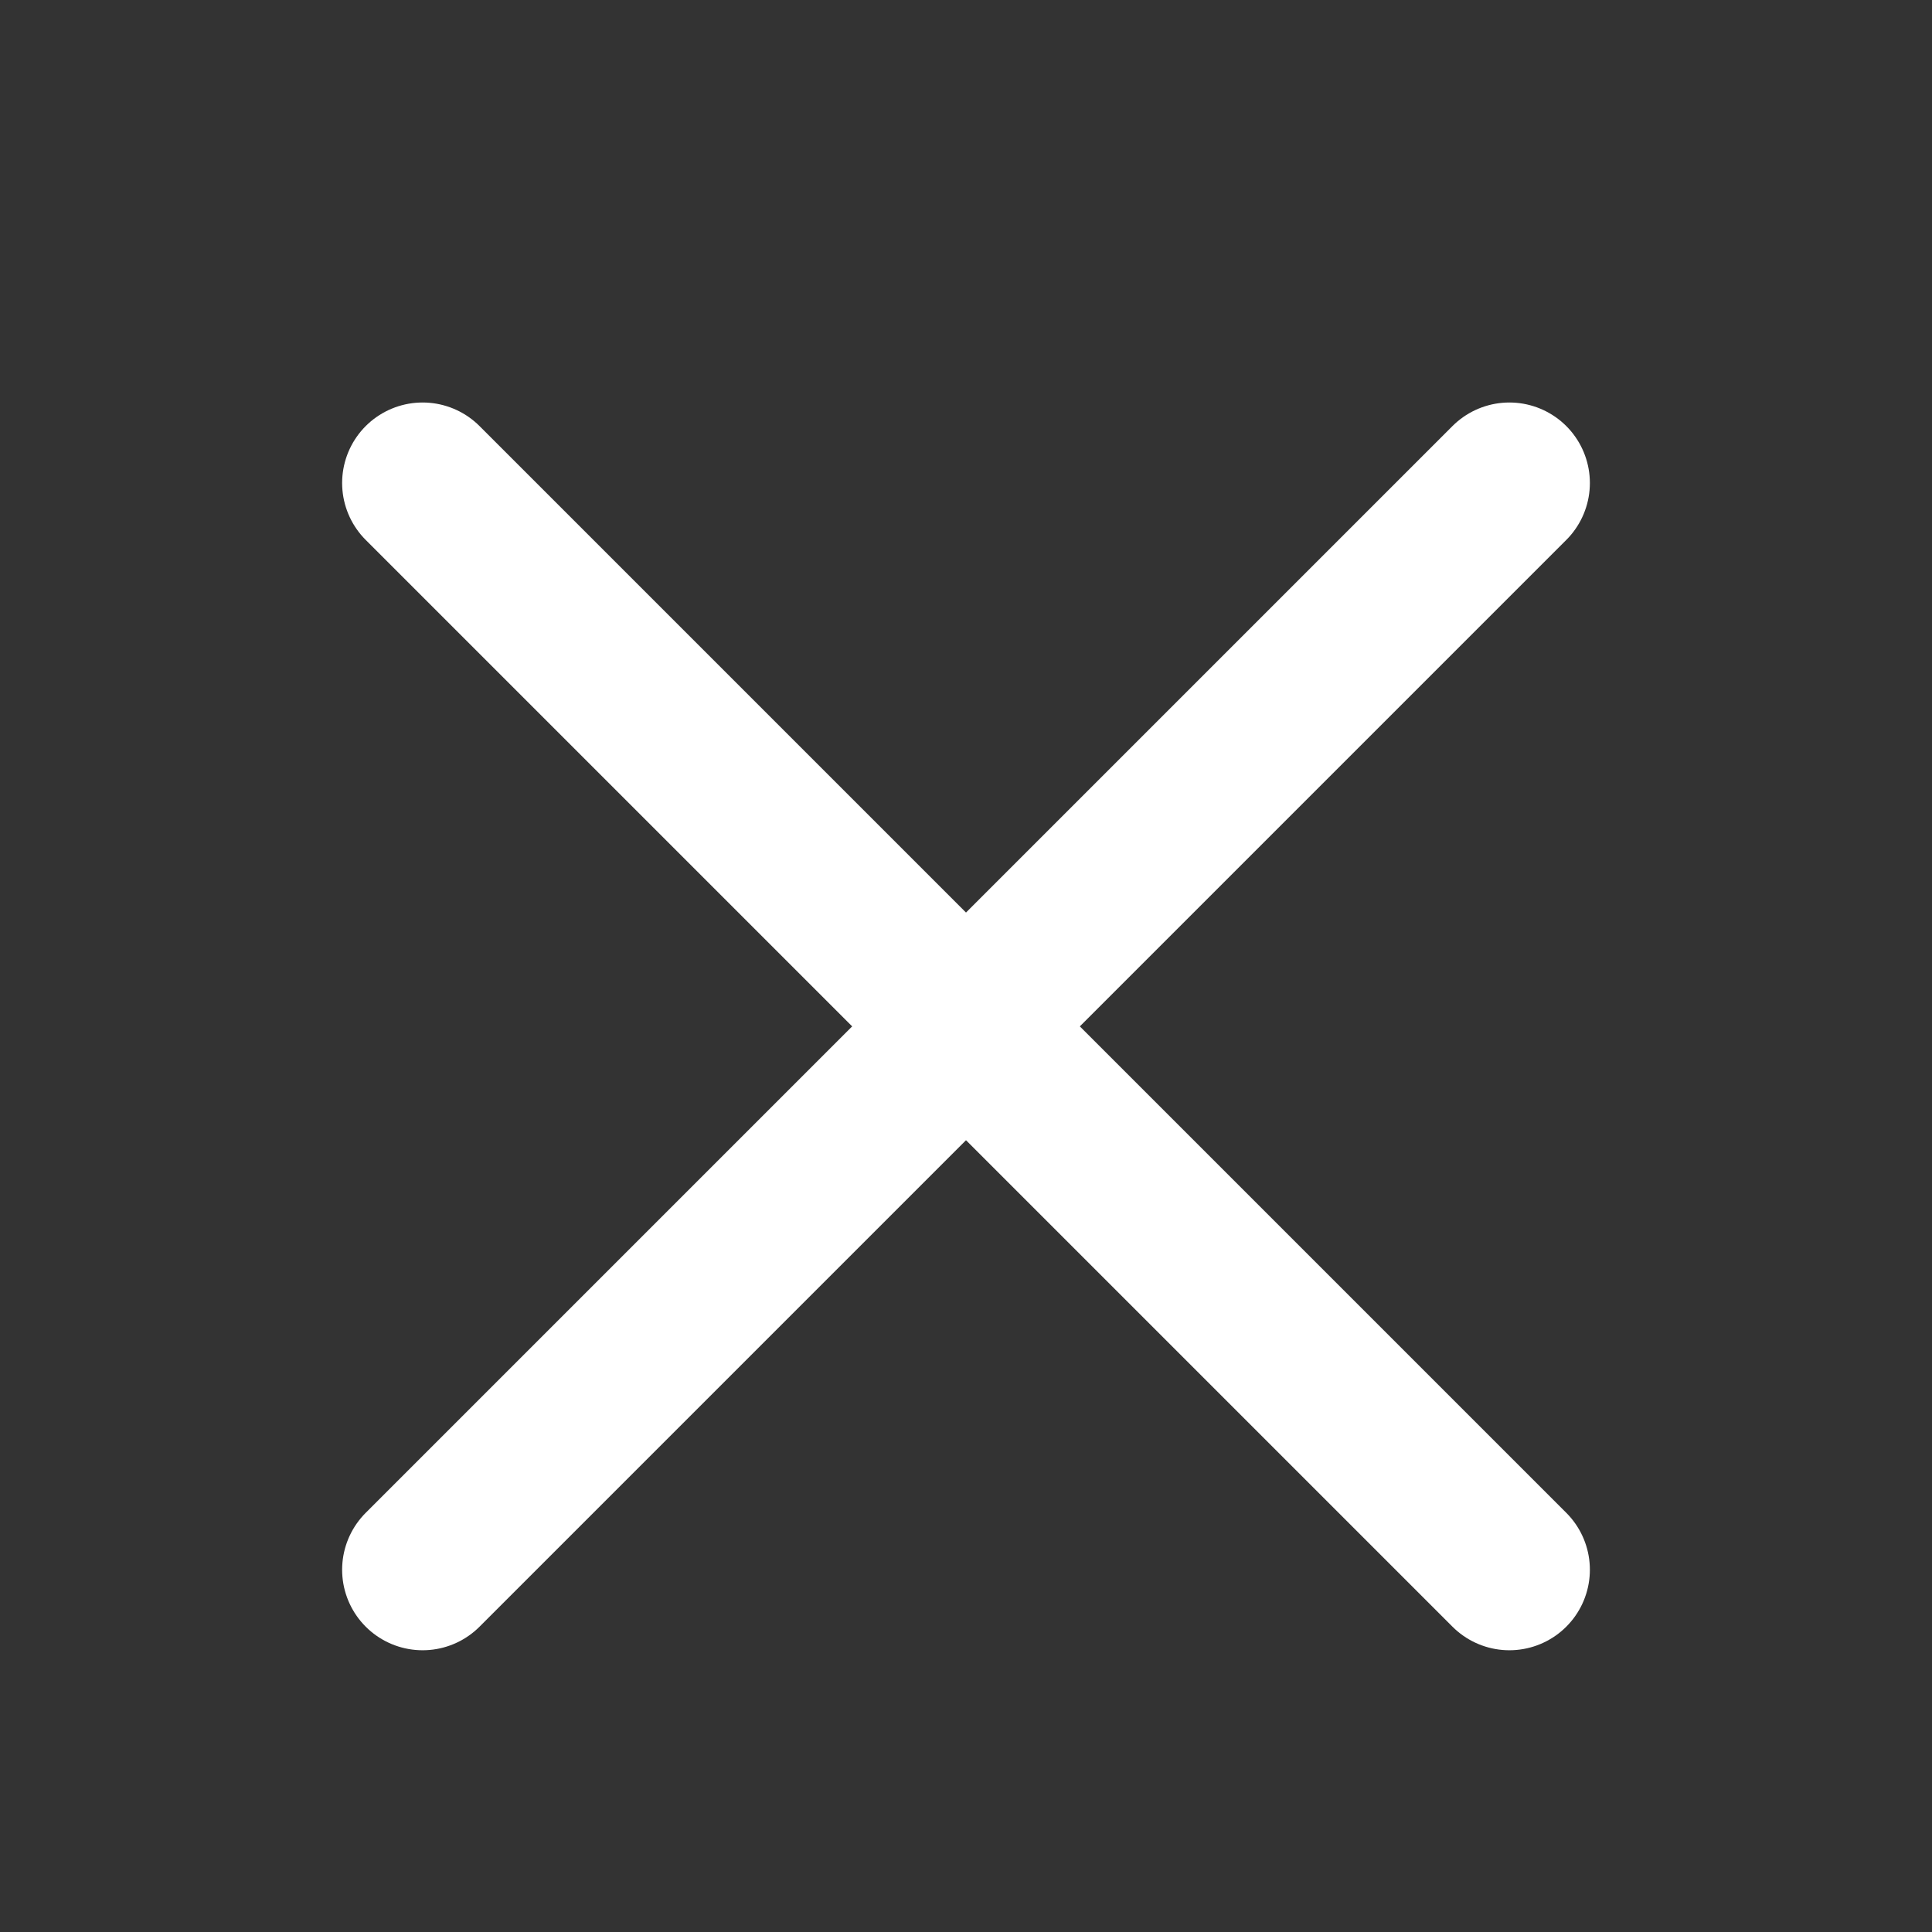 <svg width="24" height="24" viewBox="0 0 24 24" fill="none" xmlns="http://www.w3.org/2000/svg">
<rect x="0" y="0" width="24" height="24" fill="#333333" stroke="none"/>
<path d="M5.25 6L18.75 19.5" stroke="white" stroke-width="2" stroke-linecap="round" stroke-linejoin="round"/>
<path d="M5.25 19.5L18.75 6" stroke="white" stroke-width="2" stroke-linecap="round" stroke-linejoin="round"/>
</svg>
